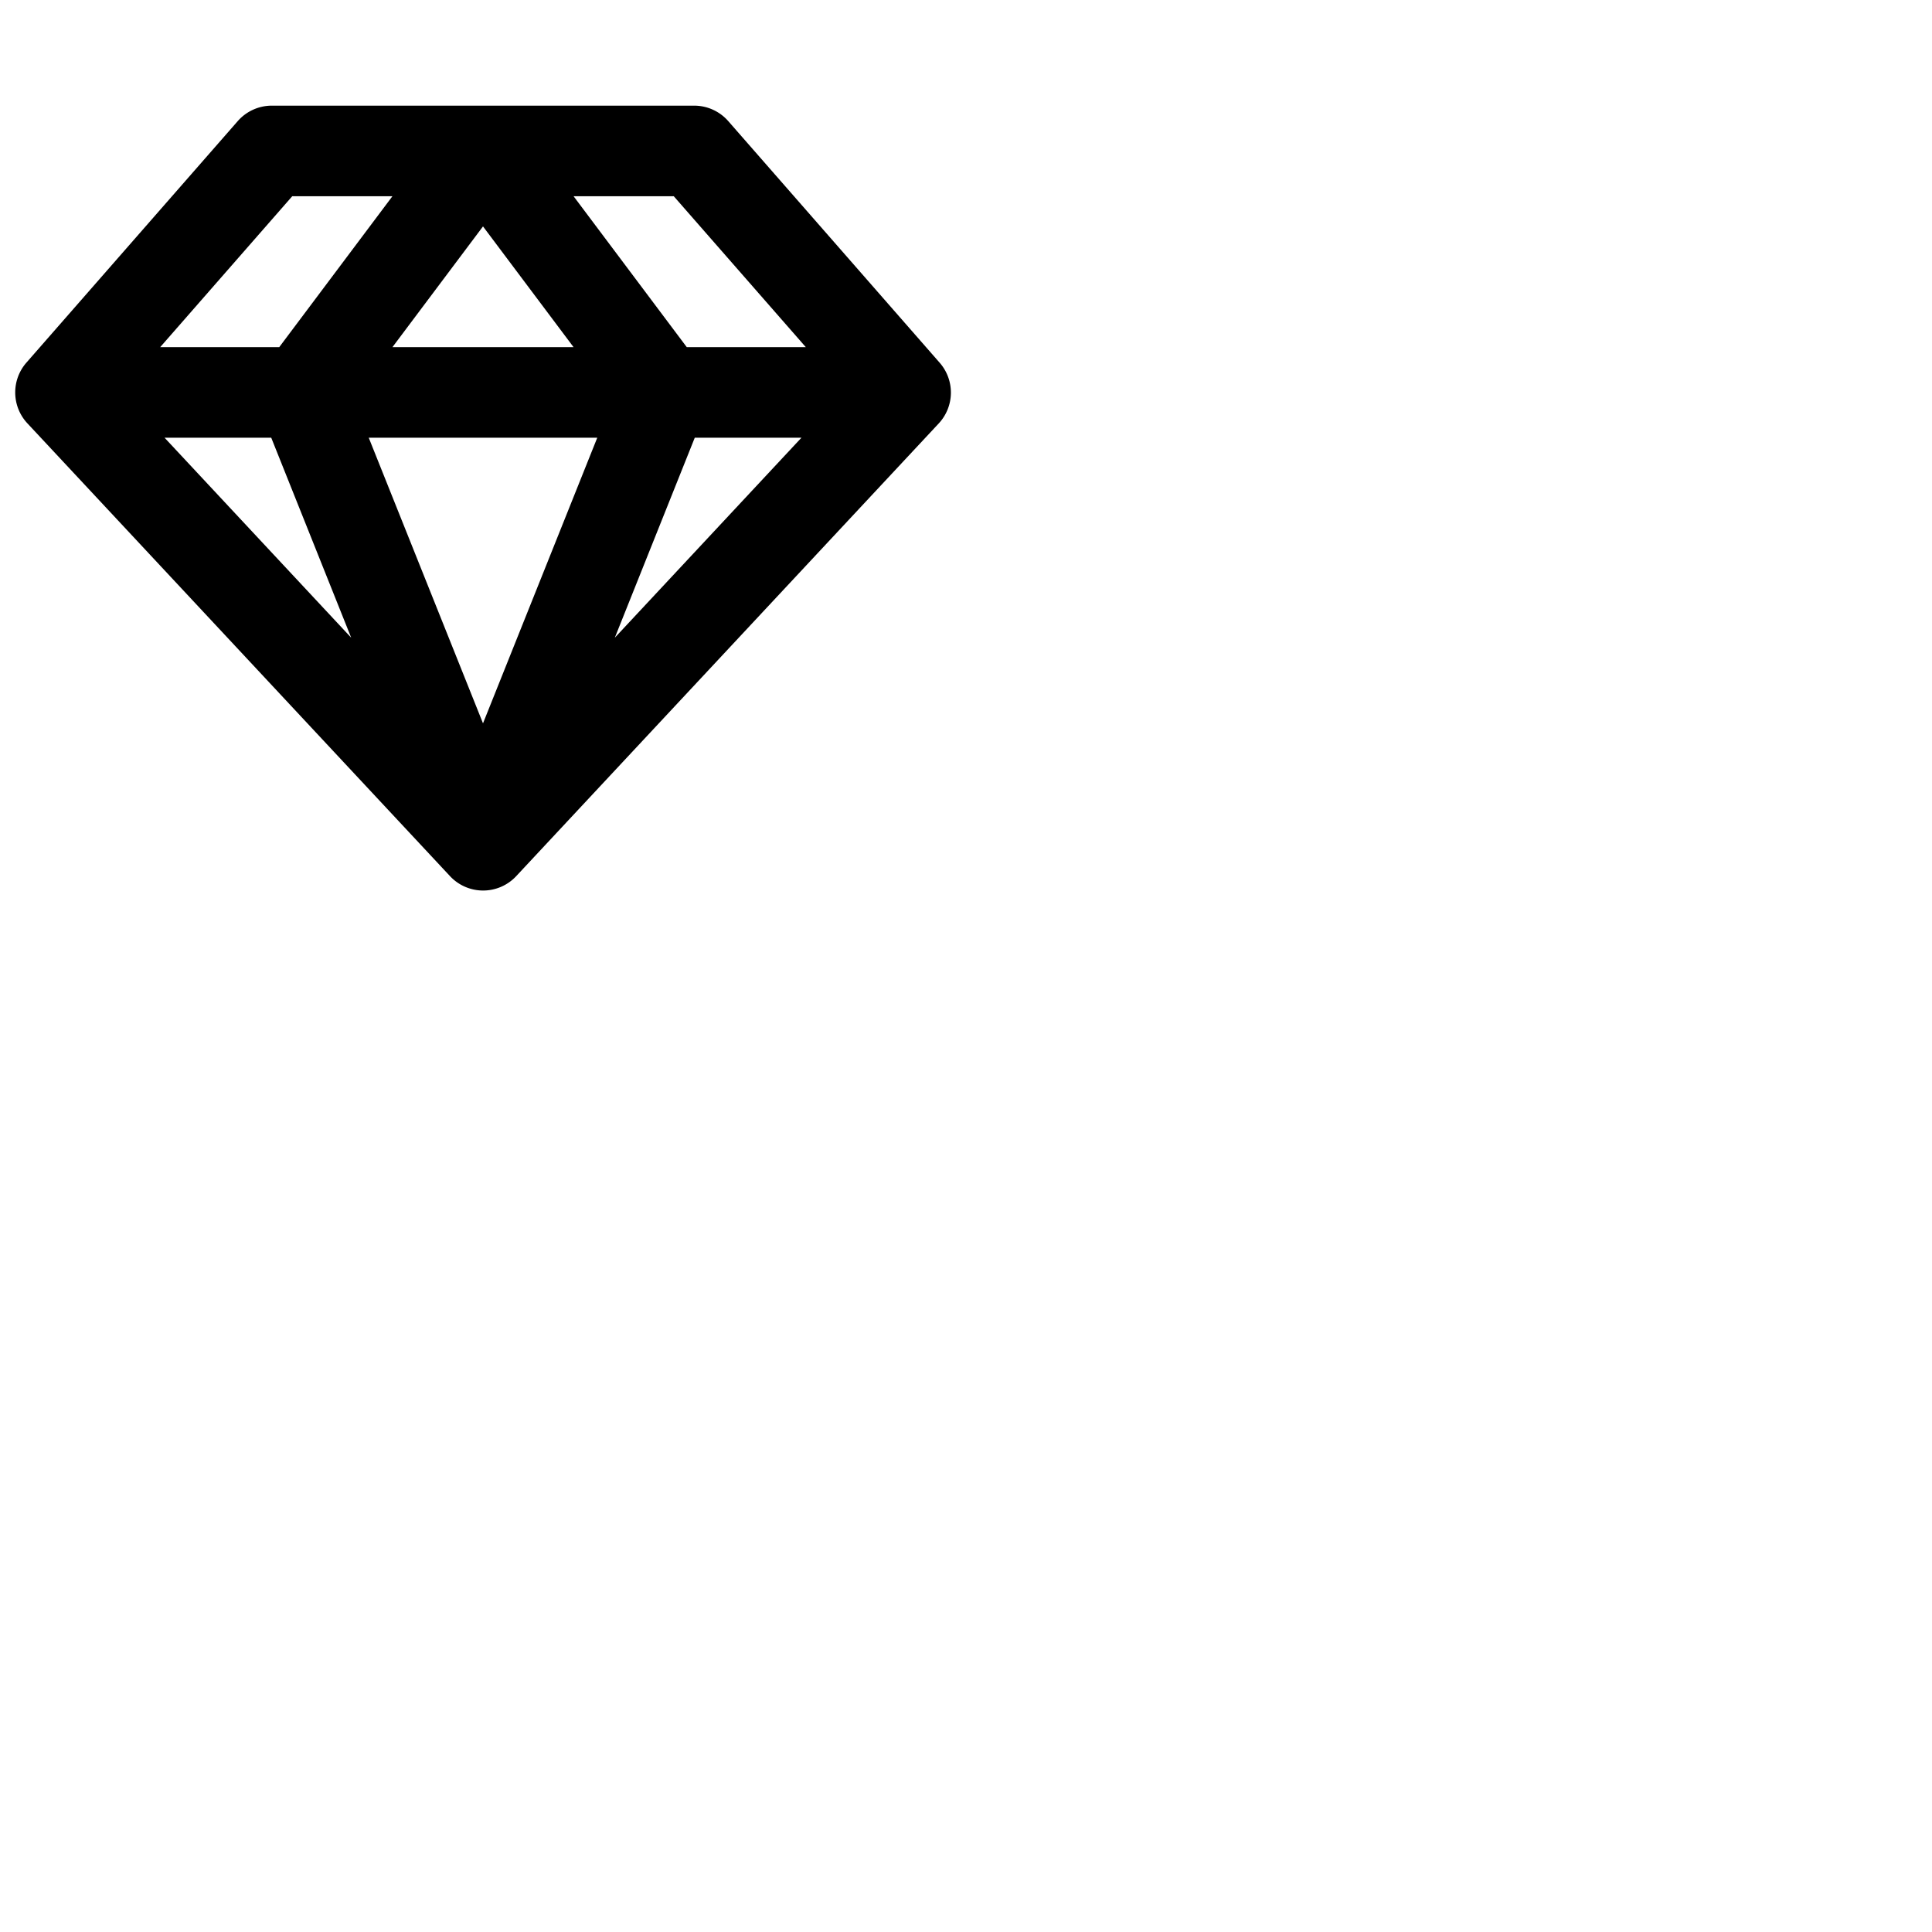 <svg xmlns="http://www.w3.org/2000/svg" version="1.1" viewBox="0 0 512 512" fill="currentColor"><path fill="currentColor" d="m249 96.1l-56-64a12 12 0 0 0-9-4.1H72a12 12 0 0 0-9 4.1l-56 64a12 12 0 0 0 .26 16.09l112 120a12 12 0 0 0 17.54 0l112-120a12 12 0 0 0 .2-16.09M213.55 92H182l-30-40h26.55ZM71.88 116l21.19 53l-49.46-53Zm86.4 0L128 191.69L97.72 116ZM104 92l24-32l24 32Zm80.12 24h28.27l-49.46 53ZM77.45 52H104L74 92H42.45Z"/></svg>
